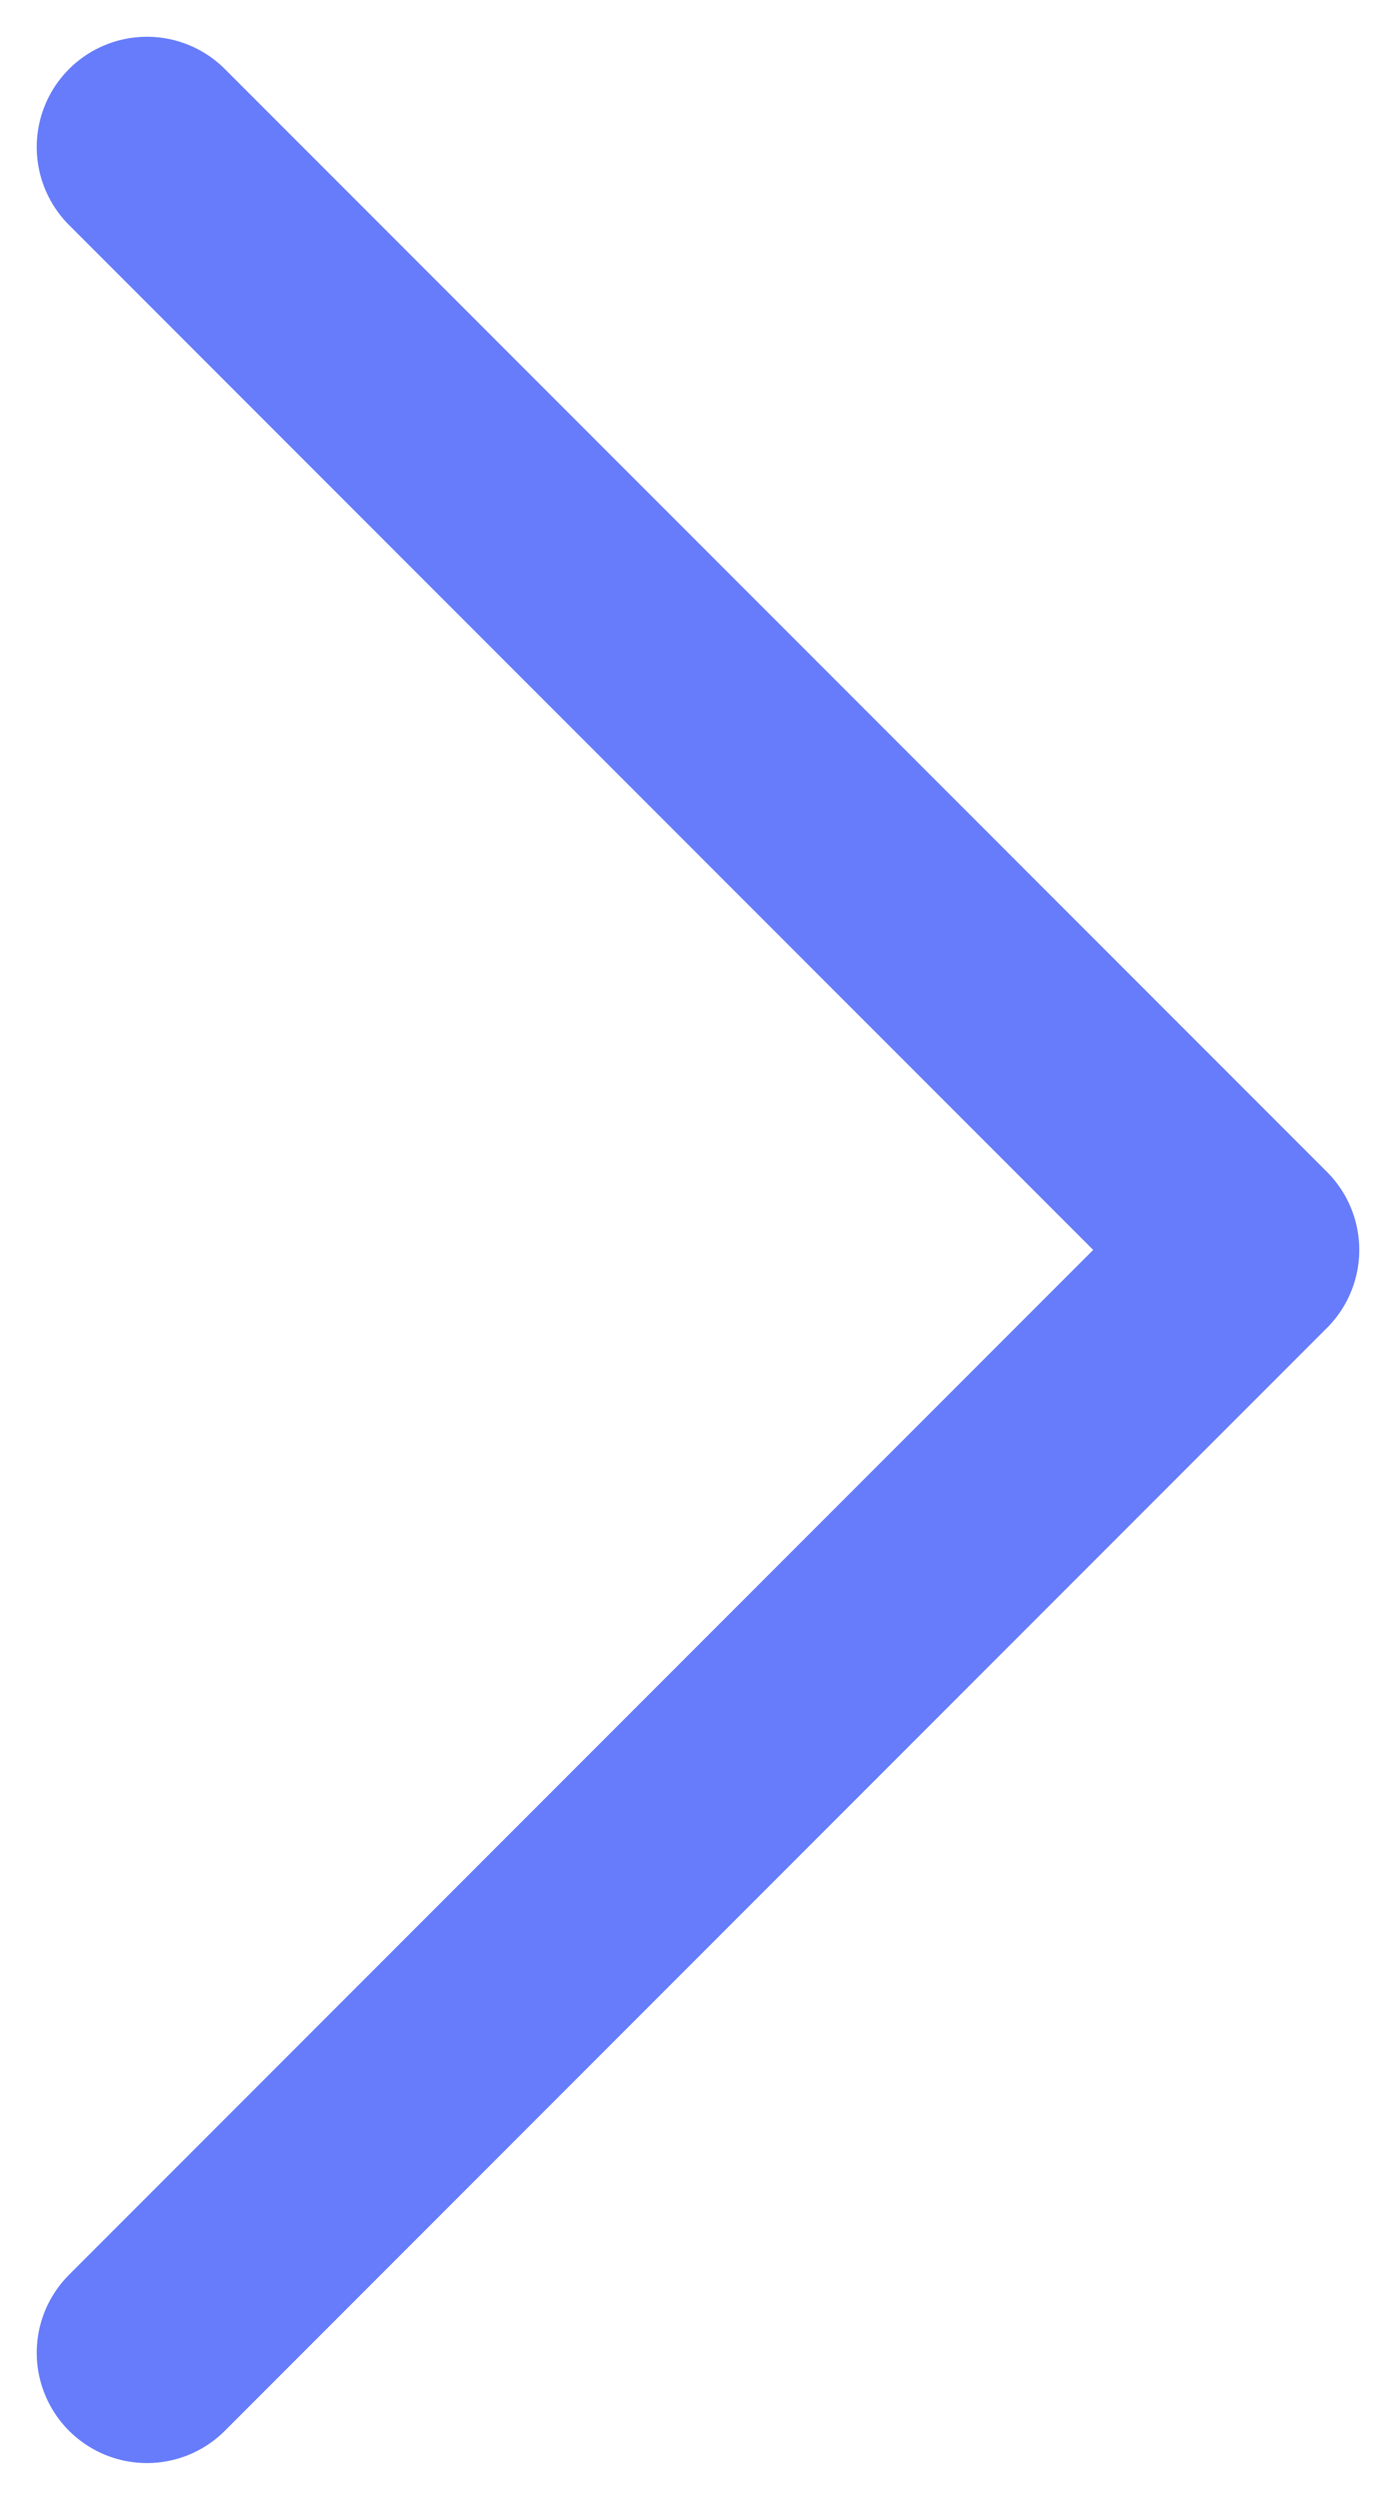 <svg width="19" height="34" viewBox="0 0 19 34" fill="none" xmlns="http://www.w3.org/2000/svg">
<path d="M2 32L17 17L2 2" stroke="#667CFA" stroke-width="3" stroke-linecap="round" stroke-linejoin="round"/>
</svg>
